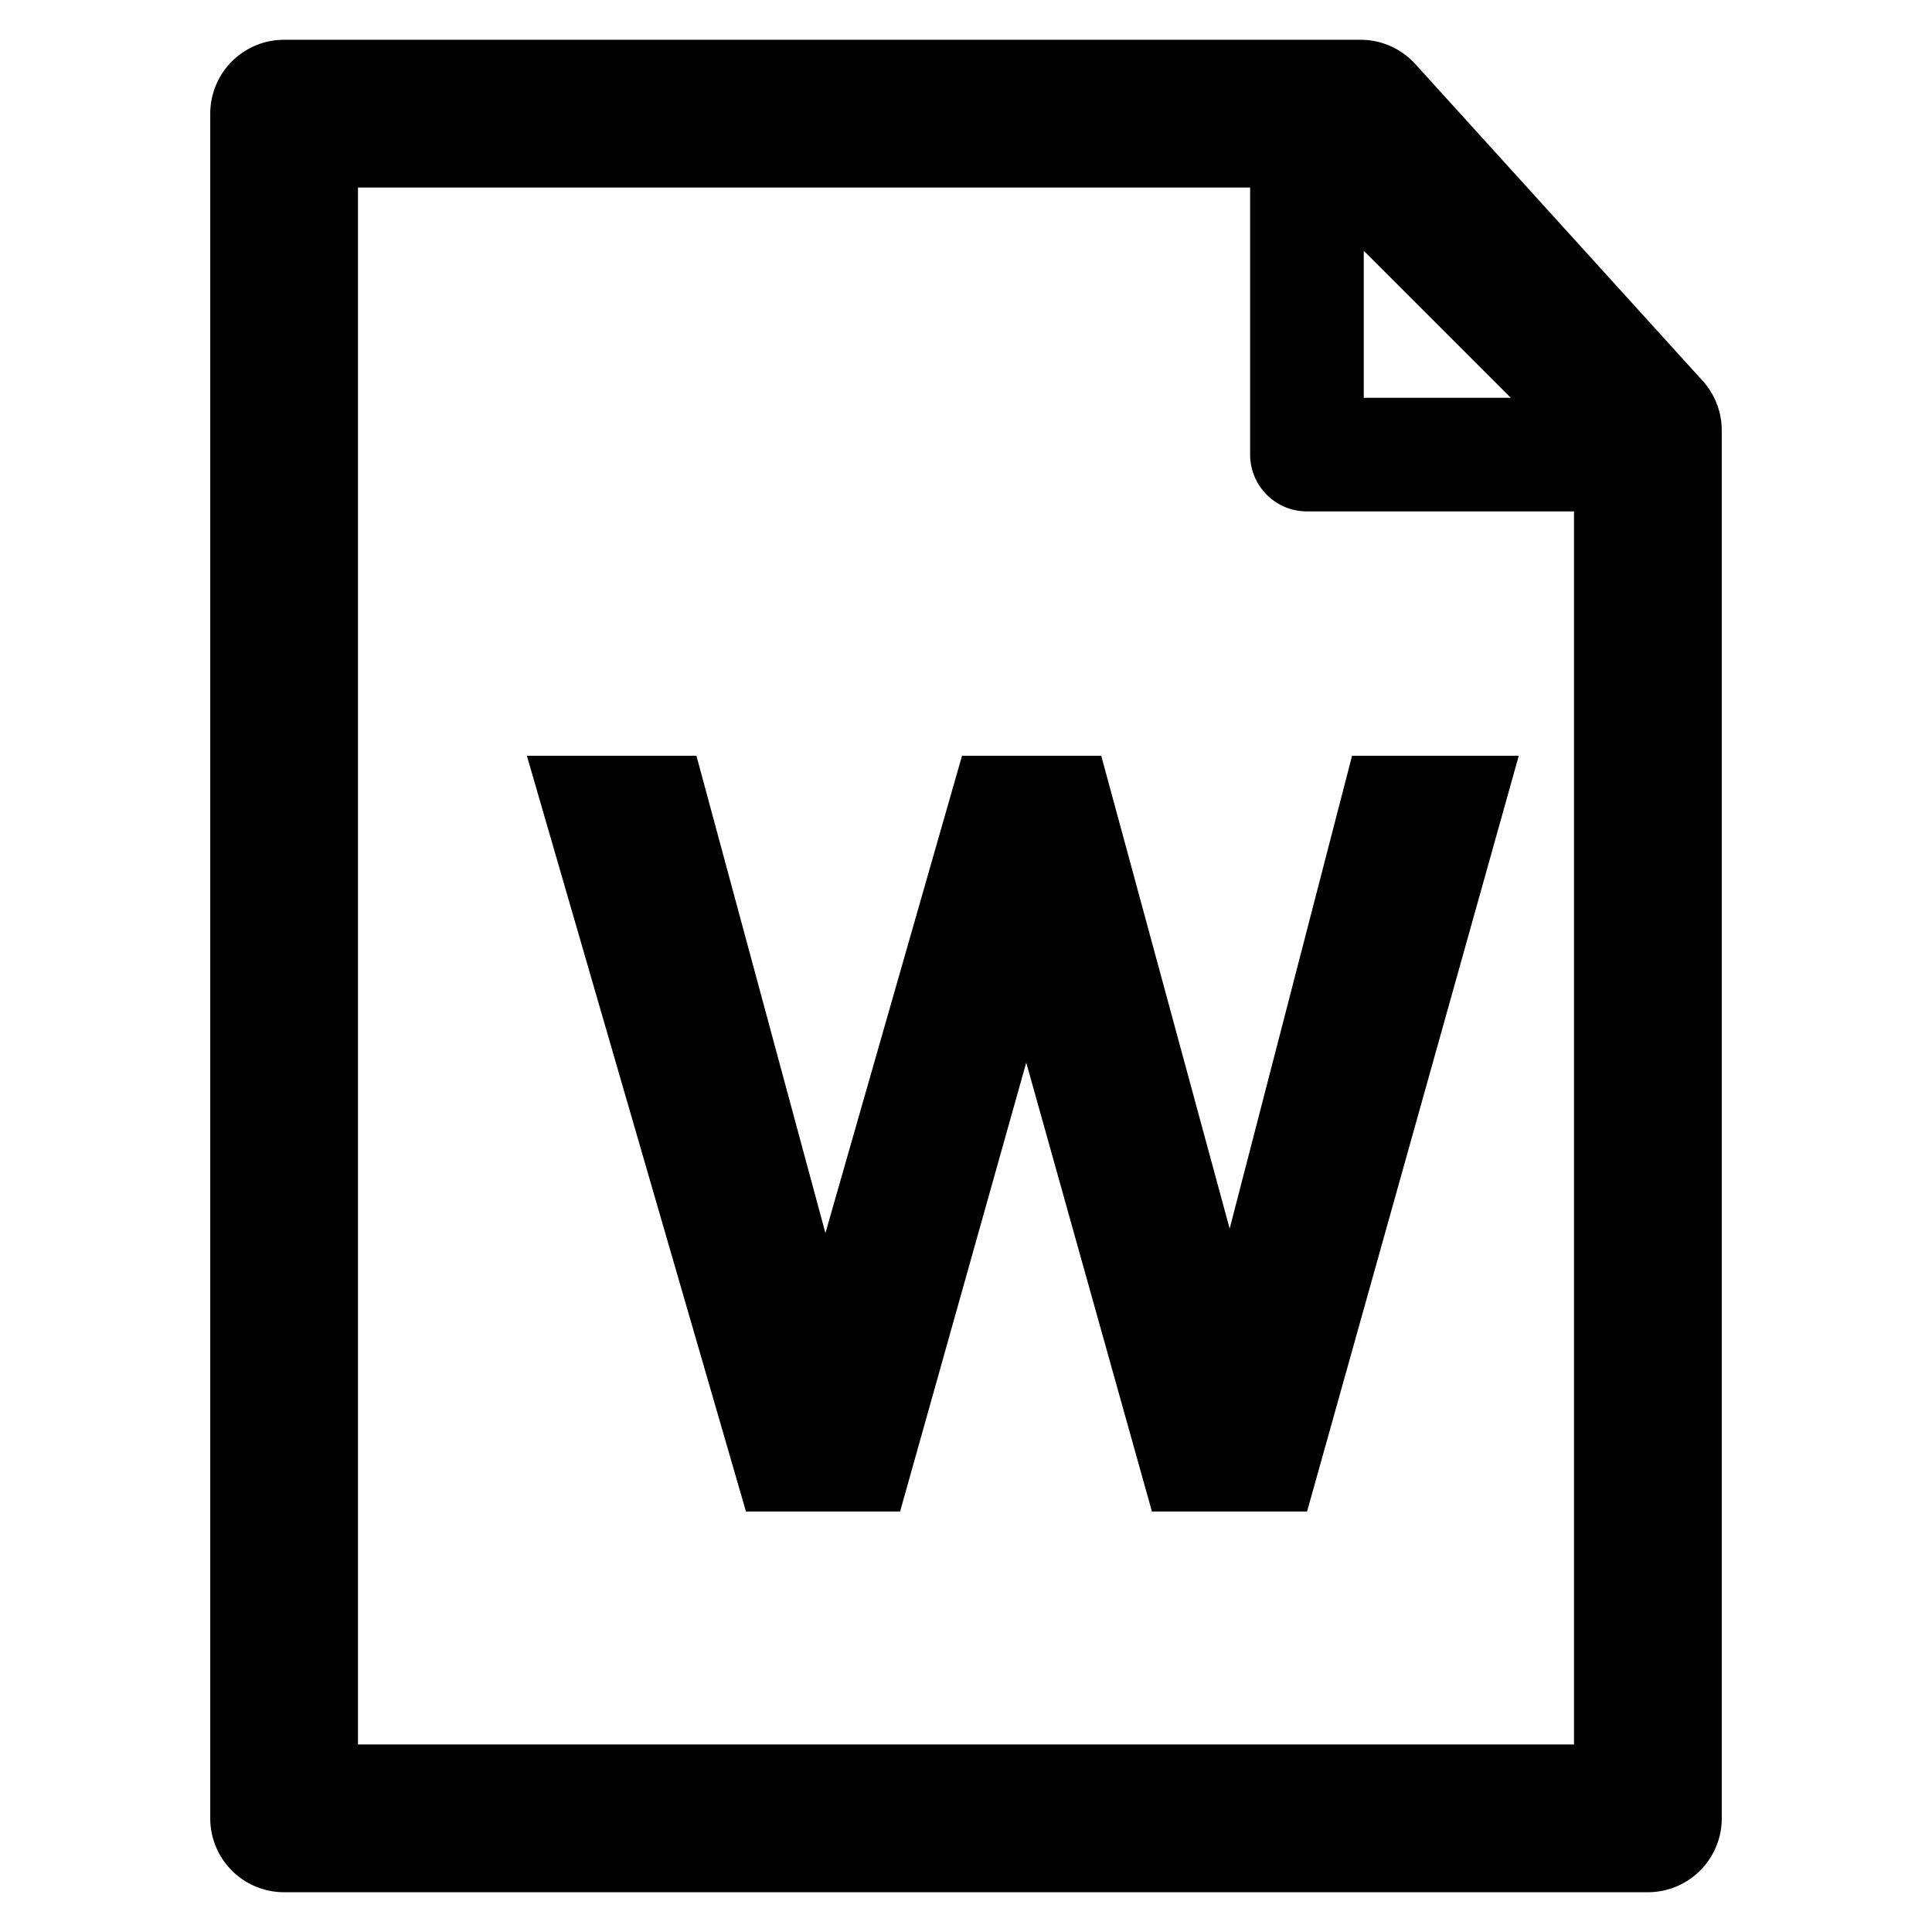 <?xml version="1.0" standalone="no"?><!DOCTYPE svg PUBLIC "-//W3C//DTD SVG 1.1//EN" "http://www.w3.org/Graphics/SVG/1.1/DTD/svg11.dtd"><svg t="1603894138781" class="icon" viewBox="0 0 1024 1024" version="1.1" xmlns="http://www.w3.org/2000/svg" p-id="9075" xmlns:xlink="http://www.w3.org/1999/xlink" width="32" height="32"><defs><style type="text/css"></style></defs><path d="M716.619 400.565h88.365l-112.218 400.565H610.545L543.925 563.2 477.064 801.129H395.384L279.251 400.565h89.871l68.367 252.988 72.403-252.988H583.68l68.066 250.639z" p-id="9076"></path><path d="M111.435 60.235A39.153 39.153 0 0 1 150.588 21.082h570.549a39.153 39.153 0 0 1 28.973 12.83l152.275 167.876a39.153 39.153 0 0 1 10.18 26.263V963.765a39.153 39.153 0 0 1-39.153 39.153H150.588A39.153 39.153 0 0 1 111.435 963.765V60.235z m78.306 39.153v825.224h644.518V243.17L703.789 99.388H189.741z" p-id="9077"></path><path d="M662.588 60.235a30.118 30.118 0 0 1 51.441-21.323l180.706 180.706A30.118 30.118 0 0 1 873.412 271.059h-180.706a30.118 30.118 0 0 1-30.118-30.118V60.235z m60.235 150.588h77.884L722.824 132.939V210.824z" p-id="9078"></path></svg>
